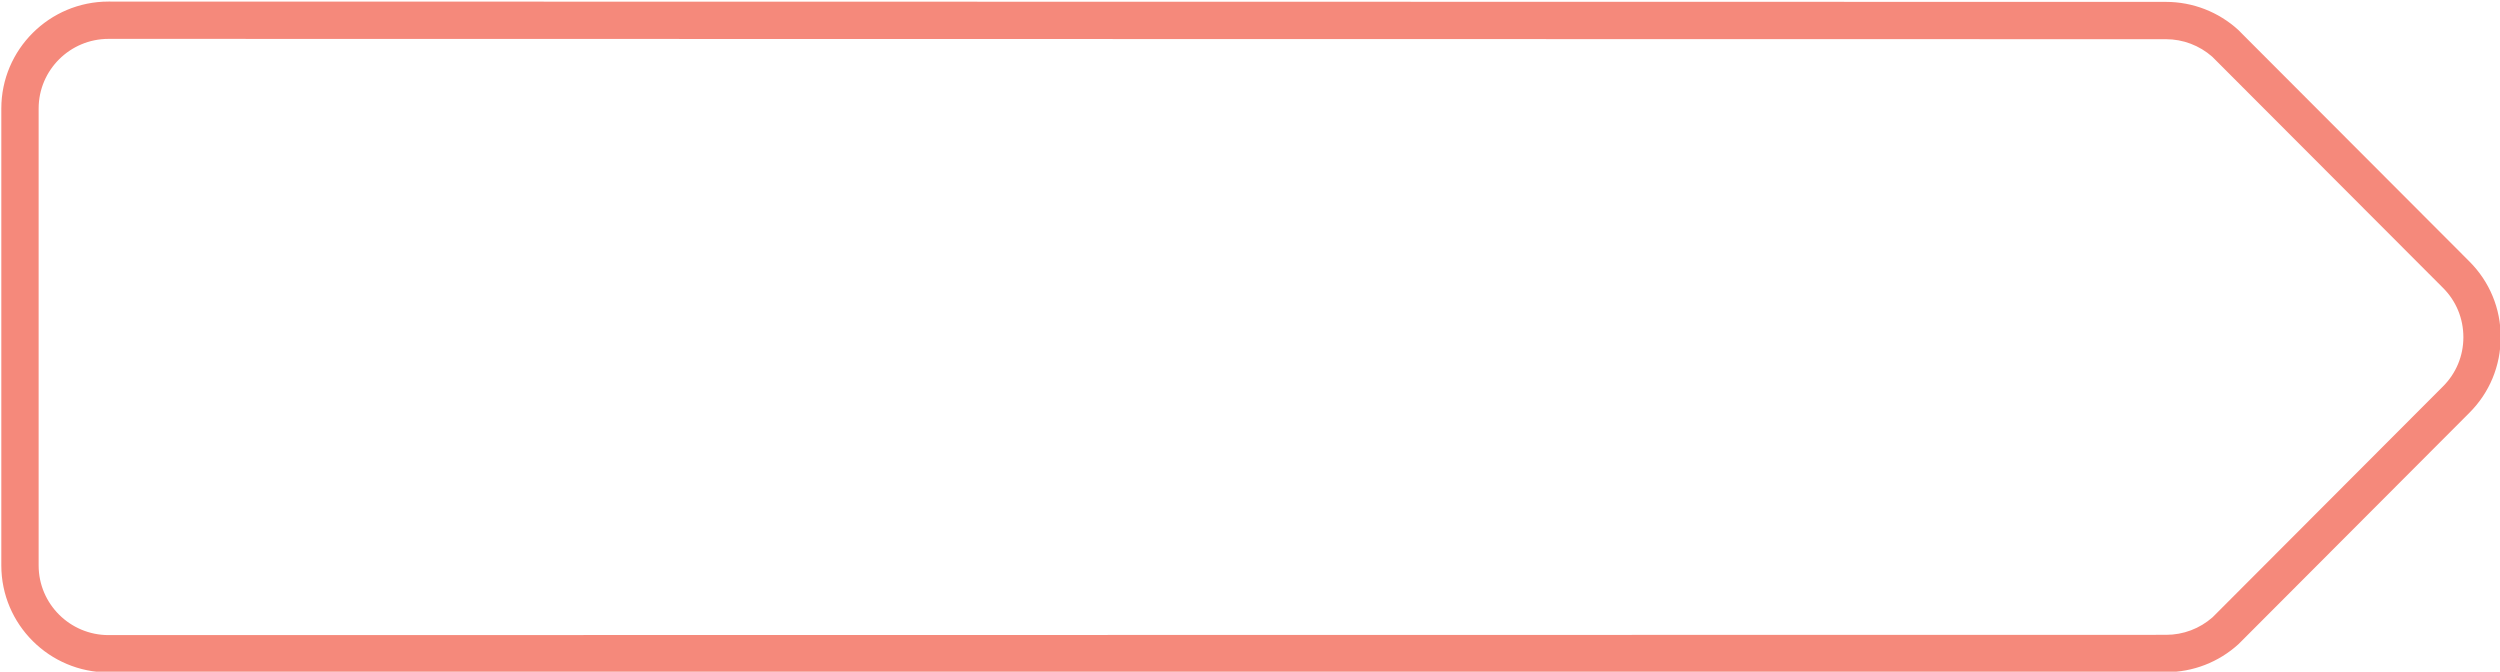 <?xml version="1.0" encoding="utf-8"?>
<!-- Generator: Adobe Illustrator 16.0.0, SVG Export Plug-In . SVG Version: 6.00 Build 0)  -->
<!DOCTYPE svg PUBLIC "-//W3C//DTD SVG 1.1//EN" "http://www.w3.org/Graphics/SVG/1.1/DTD/svg11.dtd">
<svg version="1.1" id="Layer_1" xmlns="http://www.w3.org/2000/svg" xmlns:xlink="http://www.w3.org/1999/xlink" x="0px" y="0px"
	 width="134px" height="36px" viewBox="0 0 134 36" enable-background="new 0 0 134 36" xml:space="preserve">
<path fill="#F5897B" d="M5.817,36.041L5.817,36.041c-3.168,0-5.746-2.57-5.746-5.73V5.814c0-3.16,2.578-5.73,5.746-5.73
	l110.275,0.017c1.441,0,2.821,0.536,3.887,1.51l0.247,0.25l12.129,12.15c1.084,1.08,1.682,2.52,1.682,4.052
	c0,1.547-0.598,2.987-1.684,4.069L119.99,34.52c-1.065,0.973-2.445,1.508-3.887,1.508L5.817,36.041z M5.817,2.084
	c-2.065,0-3.746,1.673-3.746,3.73v24.497c0,2.057,1.68,3.73,3.746,3.73l110.287-0.014c0.92,0,1.802-0.334,2.49-0.941l12.345-12.369
	c0.709-0.706,1.098-1.642,1.098-2.639c0-1.012-0.389-1.948-1.096-2.652L118.577,3.041c-0.688-0.606-1.568-0.94-2.485-0.94
	L5.817,2.084z"/>
</svg>
